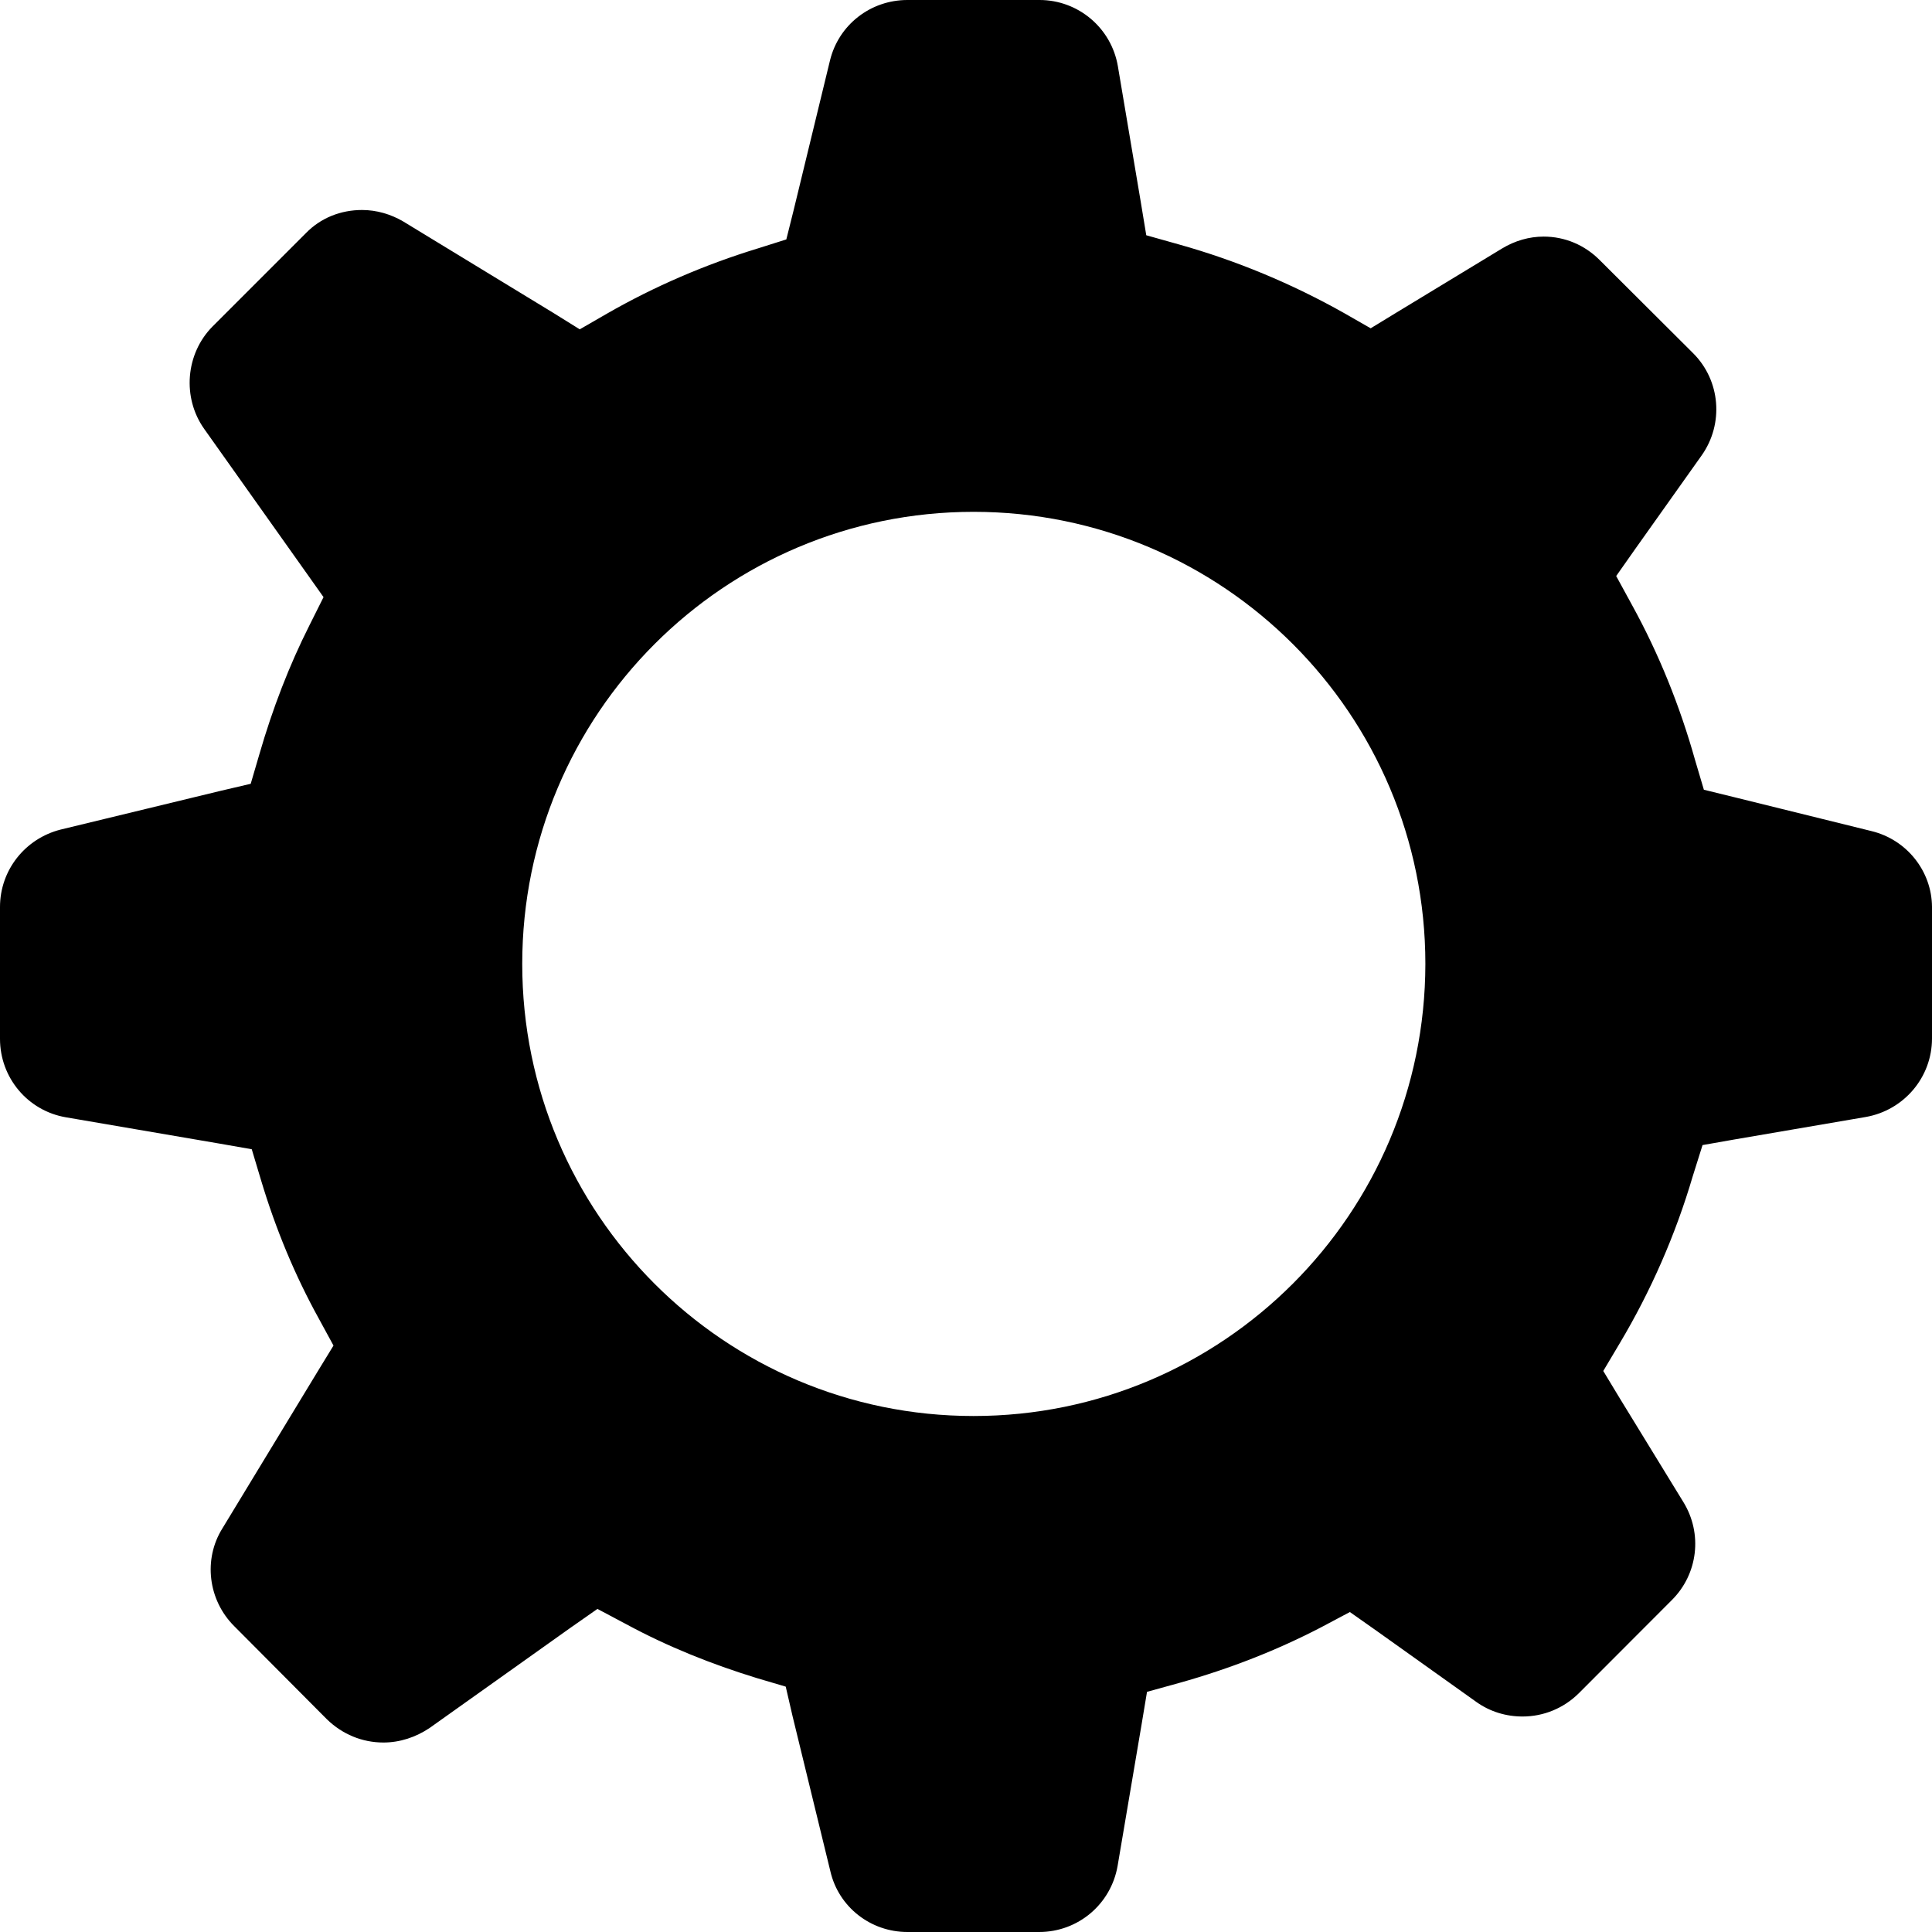 <svg width="13" height="13" viewBox="0 0 13 13" fill="none" xmlns="http://www.w3.org/2000/svg">
<path fill-rule="evenodd" clip-rule="evenodd" d="M11.665 5.363L12.592 5.592C12.832 5.65 12.998 5.863 13 6.101V6.988C13 7.249 12.811 7.471 12.554 7.516L11.672 7.667L11.456 7.705L11.39 7.915C11.274 8.309 11.108 8.688 10.898 9.04L10.788 9.225L10.898 9.407L11.327 10.107C11.458 10.32 11.425 10.591 11.25 10.766L10.623 11.394C10.522 11.494 10.387 11.55 10.245 11.55C10.133 11.55 10.025 11.517 9.934 11.452L9.262 10.973L9.083 10.847L8.889 10.95C8.597 11.102 8.278 11.228 7.935 11.324L7.718 11.384L7.681 11.606L7.52 12.556C7.475 12.813 7.254 13 6.992 13H6.106C5.858 13 5.644 12.832 5.588 12.594L5.333 11.548L5.287 11.349L5.091 11.291C4.788 11.198 4.491 11.079 4.214 10.929L4.02 10.826L3.84 10.952L2.891 11.627C2.797 11.69 2.69 11.725 2.58 11.725C2.436 11.725 2.303 11.669 2.2 11.569L1.575 10.941C1.4 10.766 1.367 10.492 1.496 10.285L2.137 9.229L2.244 9.054L2.146 8.874C1.985 8.583 1.855 8.27 1.757 7.943L1.694 7.733L1.477 7.695L0.443 7.518C0.187 7.474 0 7.252 0 6.99V6.103C0 5.856 0.168 5.643 0.408 5.582L1.486 5.321L1.687 5.274L1.745 5.076C1.834 4.768 1.946 4.478 2.081 4.21L2.177 4.018L2.053 3.843L1.374 2.886C1.225 2.676 1.248 2.381 1.43 2.197L2.058 1.569C2.158 1.466 2.293 1.413 2.436 1.413C2.534 1.413 2.629 1.441 2.713 1.49L3.721 2.104L3.901 2.216L4.083 2.111C4.405 1.926 4.748 1.779 5.098 1.672L5.291 1.611L5.34 1.415L5.585 0.406C5.644 0.166 5.858 0 6.106 0H6.995C7.254 0 7.478 0.187 7.522 0.446L7.676 1.359L7.713 1.583L7.93 1.644C8.32 1.753 8.695 1.91 9.043 2.106L9.223 2.209L9.4 2.101L10.107 1.672C10.193 1.62 10.289 1.592 10.387 1.592C10.529 1.592 10.662 1.648 10.763 1.749L11.393 2.377C11.577 2.561 11.6 2.851 11.451 3.063L11.003 3.694L10.875 3.876L10.982 4.072C11.162 4.399 11.304 4.751 11.406 5.115L11.465 5.314L11.665 5.363ZM3.514 6.486C3.514 8.167 4.874 9.528 6.551 9.528C8.229 9.528 9.589 8.167 9.591 6.486C9.591 4.805 8.229 3.444 6.551 3.444C4.874 3.444 3.514 4.805 3.514 6.486Z" fill="black"/>
</svg>
